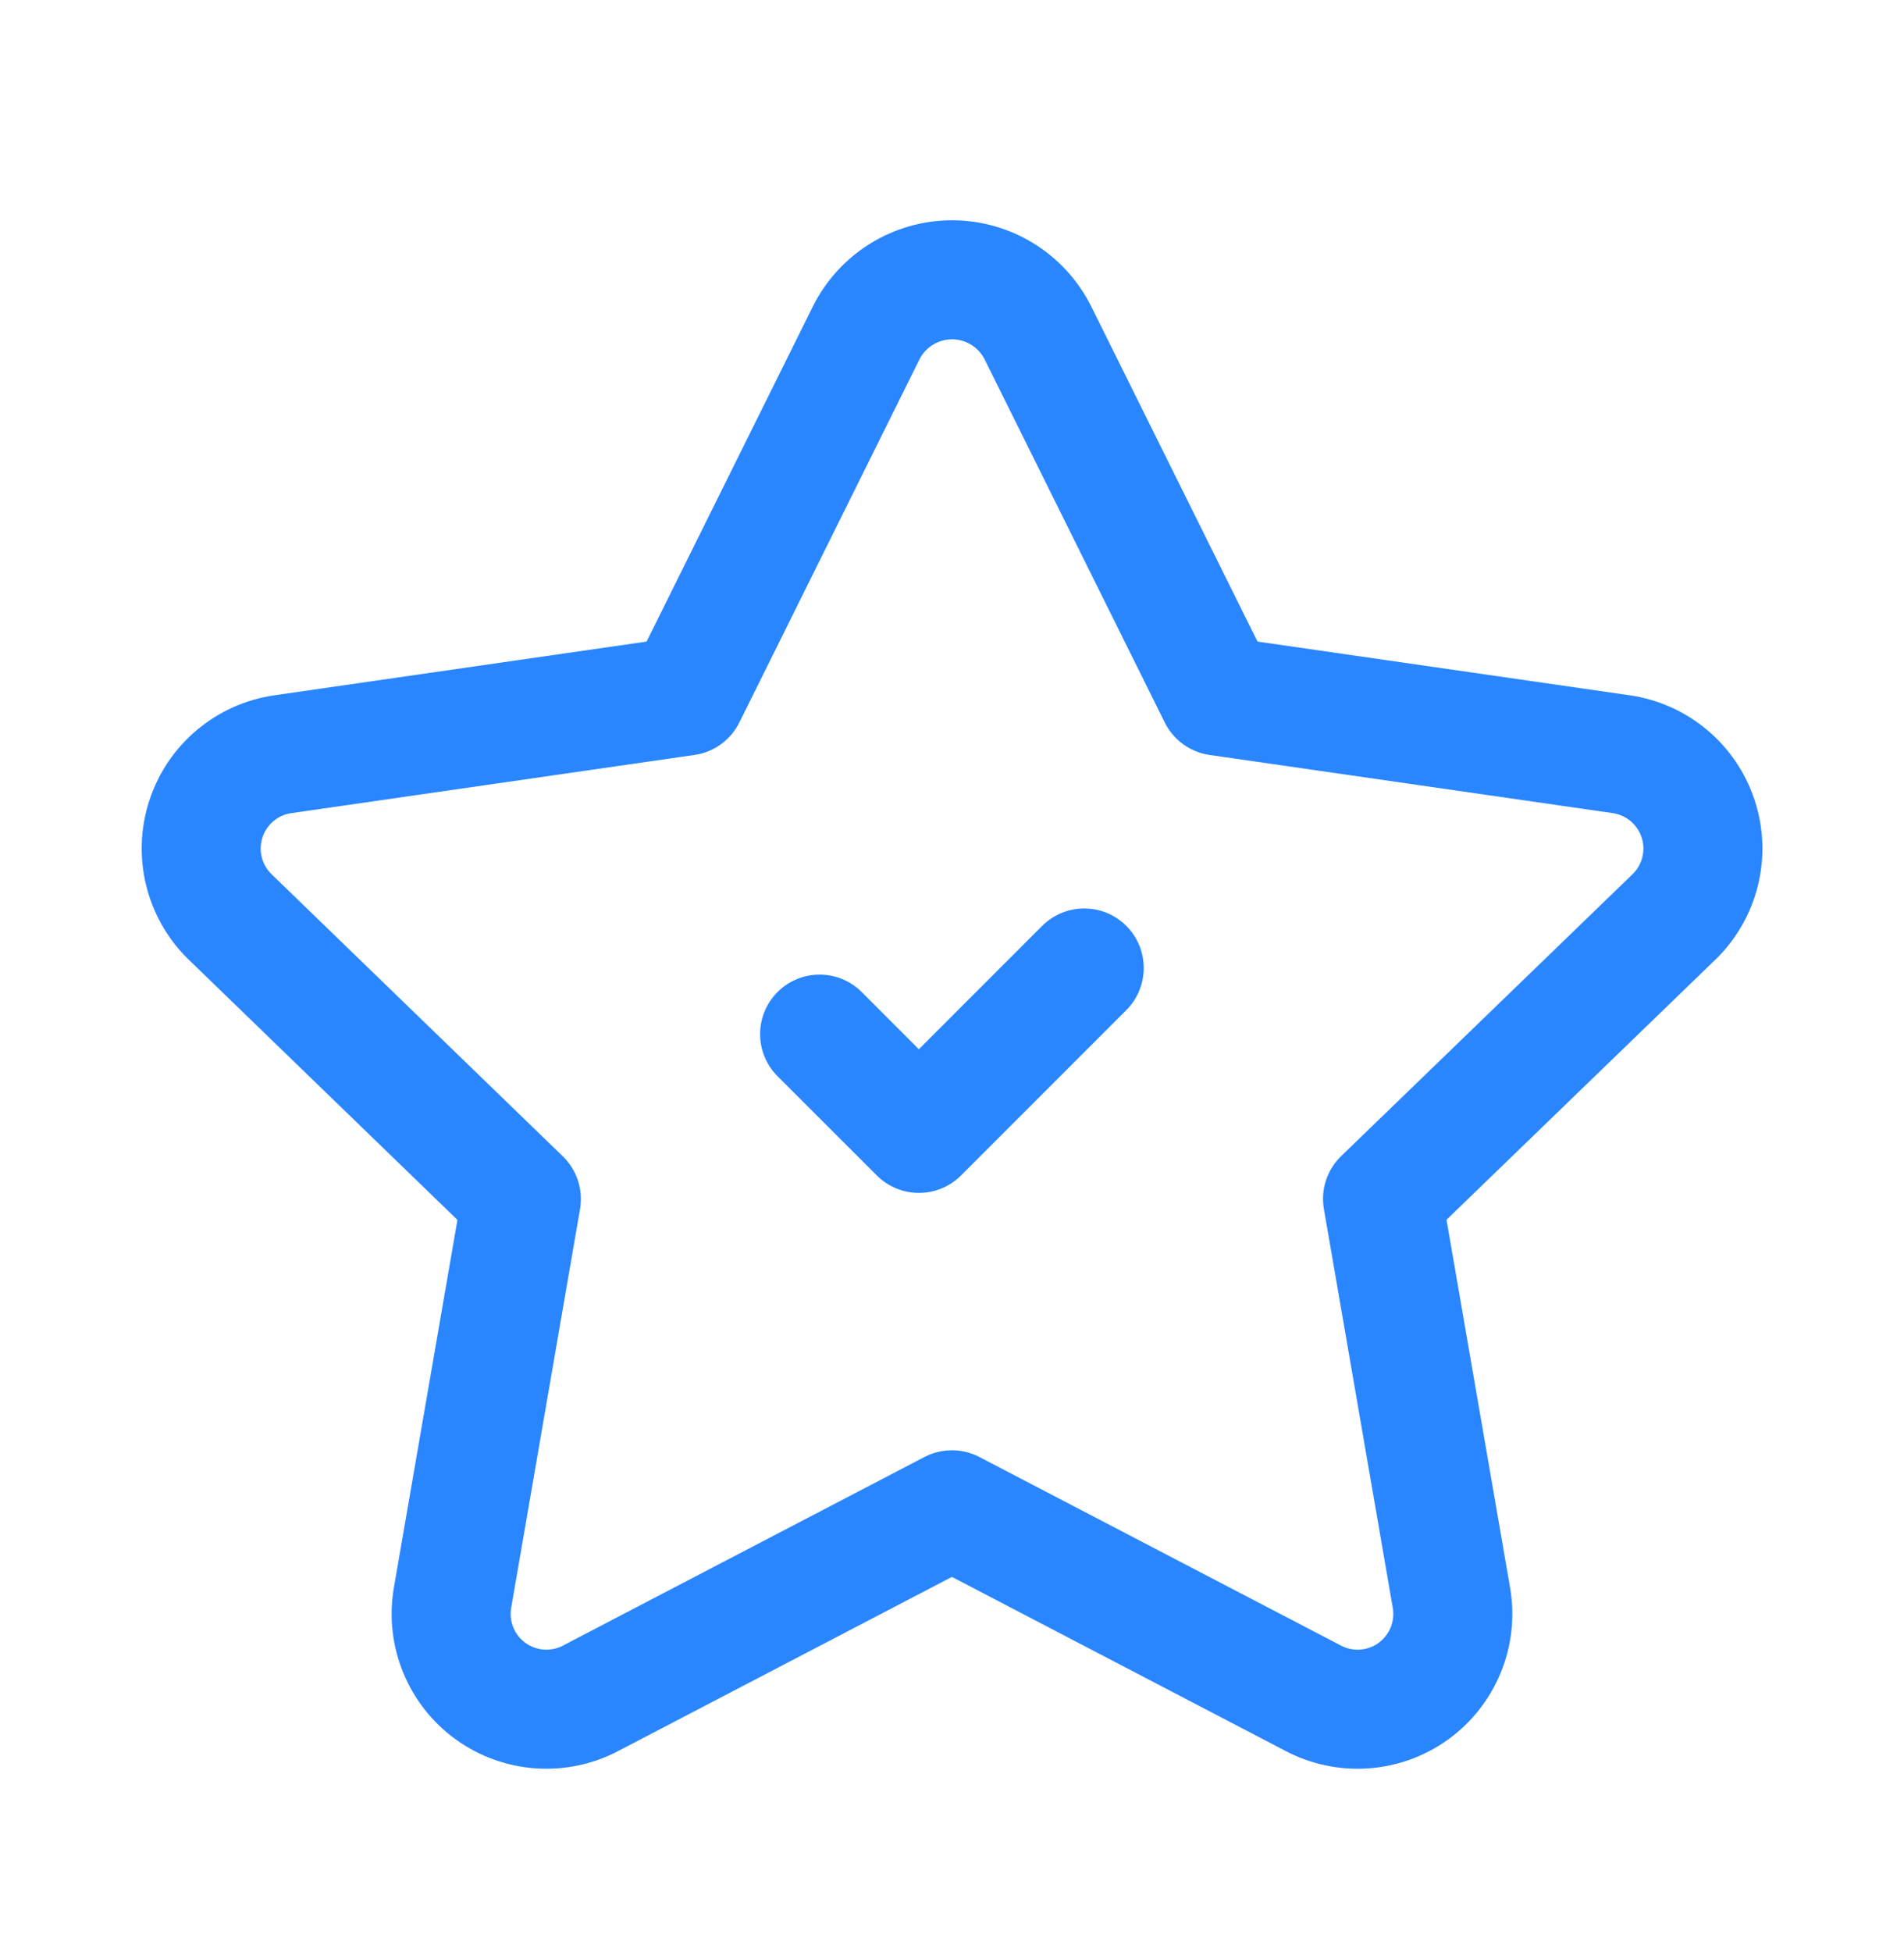 <svg width="40" height="41" viewBox="0 0 40 41" fill="none" xmlns="http://www.w3.org/2000/svg">
<path fill-rule="evenodd" clip-rule="evenodd" d="M19.315 7.549C19.315 7.549 19.315 7.55 19.315 7.55L15.532 15.173C15.349 15.541 14.997 15.796 14.59 15.854L6.119 17.076C6.119 17.076 6.119 17.076 6.119 17.076C5.837 17.117 5.602 17.315 5.514 17.586C5.426 17.855 5.497 18.152 5.698 18.352L11.823 24.282C12.12 24.569 12.256 24.985 12.185 25.393L10.739 33.766C10.739 33.766 10.739 33.766 10.739 33.766C10.691 34.048 10.807 34.334 11.04 34.502C11.273 34.669 11.581 34.69 11.834 34.554L11.846 34.547L19.419 30.598C19.782 30.409 20.213 30.409 20.575 30.597L28.152 34.547L28.165 34.554C28.418 34.69 28.727 34.67 28.96 34.502C29.192 34.334 29.309 34.048 29.26 33.765L27.813 25.389C27.742 24.982 27.878 24.566 28.176 24.278L34.304 18.352C34.505 18.152 34.576 17.855 34.488 17.586C34.399 17.315 34.165 17.118 33.884 17.076C33.883 17.076 33.884 17.076 33.884 17.076L25.411 15.854C25.005 15.796 24.653 15.541 24.47 15.173L20.687 7.55C20.687 7.549 20.687 7.549 20.686 7.548C20.556 7.29 20.291 7.126 20.001 7.126C19.711 7.126 19.446 7.29 19.315 7.549ZM17.079 6.431C17.633 5.325 18.764 4.626 20.001 4.626C21.238 4.626 22.369 5.325 22.923 6.431L22.925 6.435L26.418 13.473L34.244 14.602C35.465 14.781 36.48 15.635 36.864 16.809C37.248 17.982 36.934 19.271 36.054 20.137L36.046 20.144L30.389 25.615L31.724 33.338C31.936 34.563 31.43 35.802 30.422 36.53C29.416 37.255 28.084 37.345 26.99 36.761L19.998 33.115L13.008 36.761C11.915 37.344 10.585 37.255 9.579 36.531C8.571 35.805 8.065 34.568 8.274 33.344L9.61 25.618L3.948 20.137C3.068 19.271 2.754 17.982 3.138 16.809C3.521 15.635 4.536 14.781 5.758 14.602L13.584 13.473L17.077 6.435L17.079 6.431Z" fill="#2986FF"/>
<path fill-rule="evenodd" clip-rule="evenodd" d="M23.662 19.444C24.15 19.932 24.15 20.724 23.662 21.212L20.189 24.685C19.701 25.173 18.909 25.173 18.421 24.685L16.335 22.601C15.847 22.113 15.847 21.322 16.334 20.833C16.823 20.345 17.614 20.345 18.102 20.832L19.304 22.034L21.894 19.444C22.382 18.956 23.174 18.956 23.662 19.444Z" fill="#2986FF"/>
</svg>
